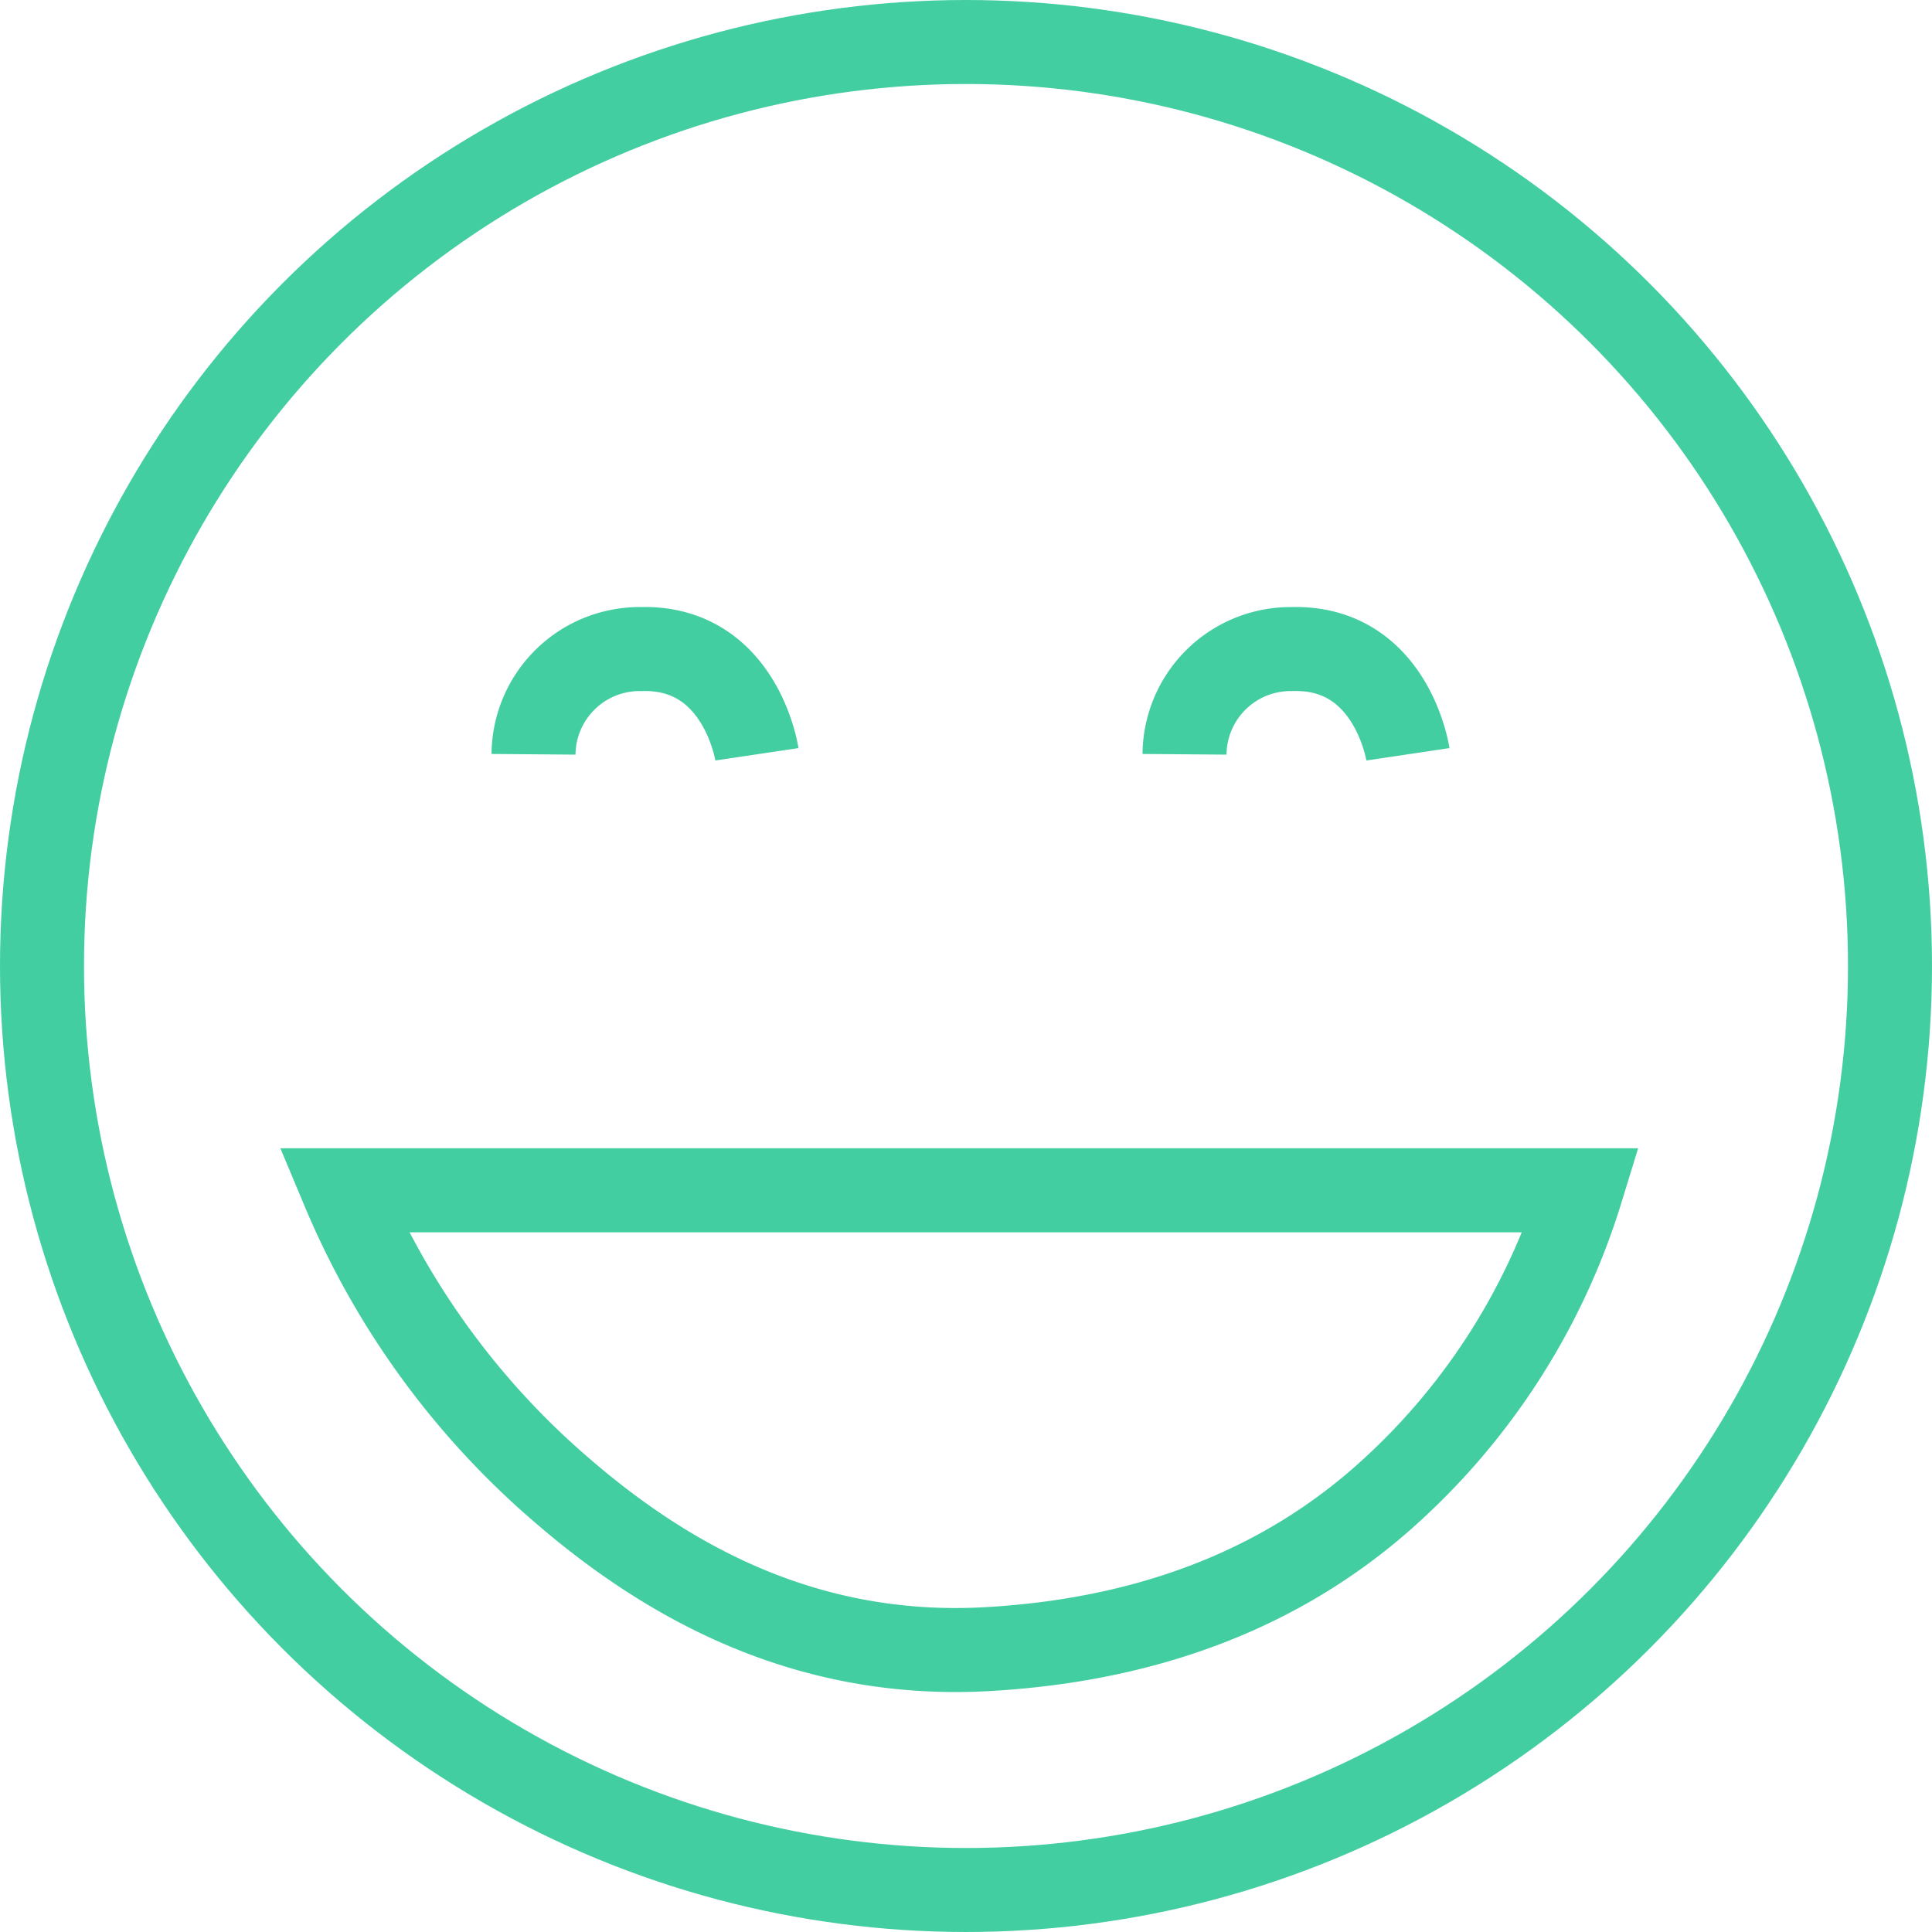 <svg xmlns="http://www.w3.org/2000/svg" width="92" height="92" viewBox="0 0 92 92">
  <g id="Group_6" data-name="Group 6" transform="translate(-120 -49)">
    <g id="Ellipse_5" data-name="Ellipse 5" transform="translate(120 49)" fill="none" stroke="#43cea2" stroke-width="4">
      <circle cx="46" cy="46" r="46" stroke="none"/>
      <circle cx="46" cy="46" r="44" fill="none"/>
    </g>
    <path id="Path_16" data-name="Path 16" d="M2563.358,2332.681H2622.3a32.088,32.088,0,0,1-8.976,14.227c-4.052,3.738-10.09,7.1-19.308,7.622-8.884.5-15.514-3.45-20.324-7.622A38.357,38.357,0,0,1,2563.358,2332.681Z" transform="translate(-2427 -2227)" fill="none" stroke="#43cea2" stroke-width="4"/>
    <path id="Path_17" data-name="Path 17" d="M2583.044,2311.919s-.771-5.165-5.55-5.011a5.052,5.052,0,0,0-5.088,5.011" transform="translate(-2427 -2227)" fill="none" stroke="#43cea2" stroke-width="4"/>
    <path id="Path_18" data-name="Path 18" d="M2583.044,2311.919s-.771-5.165-5.55-5.011a5.052,5.052,0,0,0-5.088,5.011" transform="translate(-2396 -2227)" fill="none" stroke="#43cea2" stroke-width="4"/>
  </g>
</svg>
